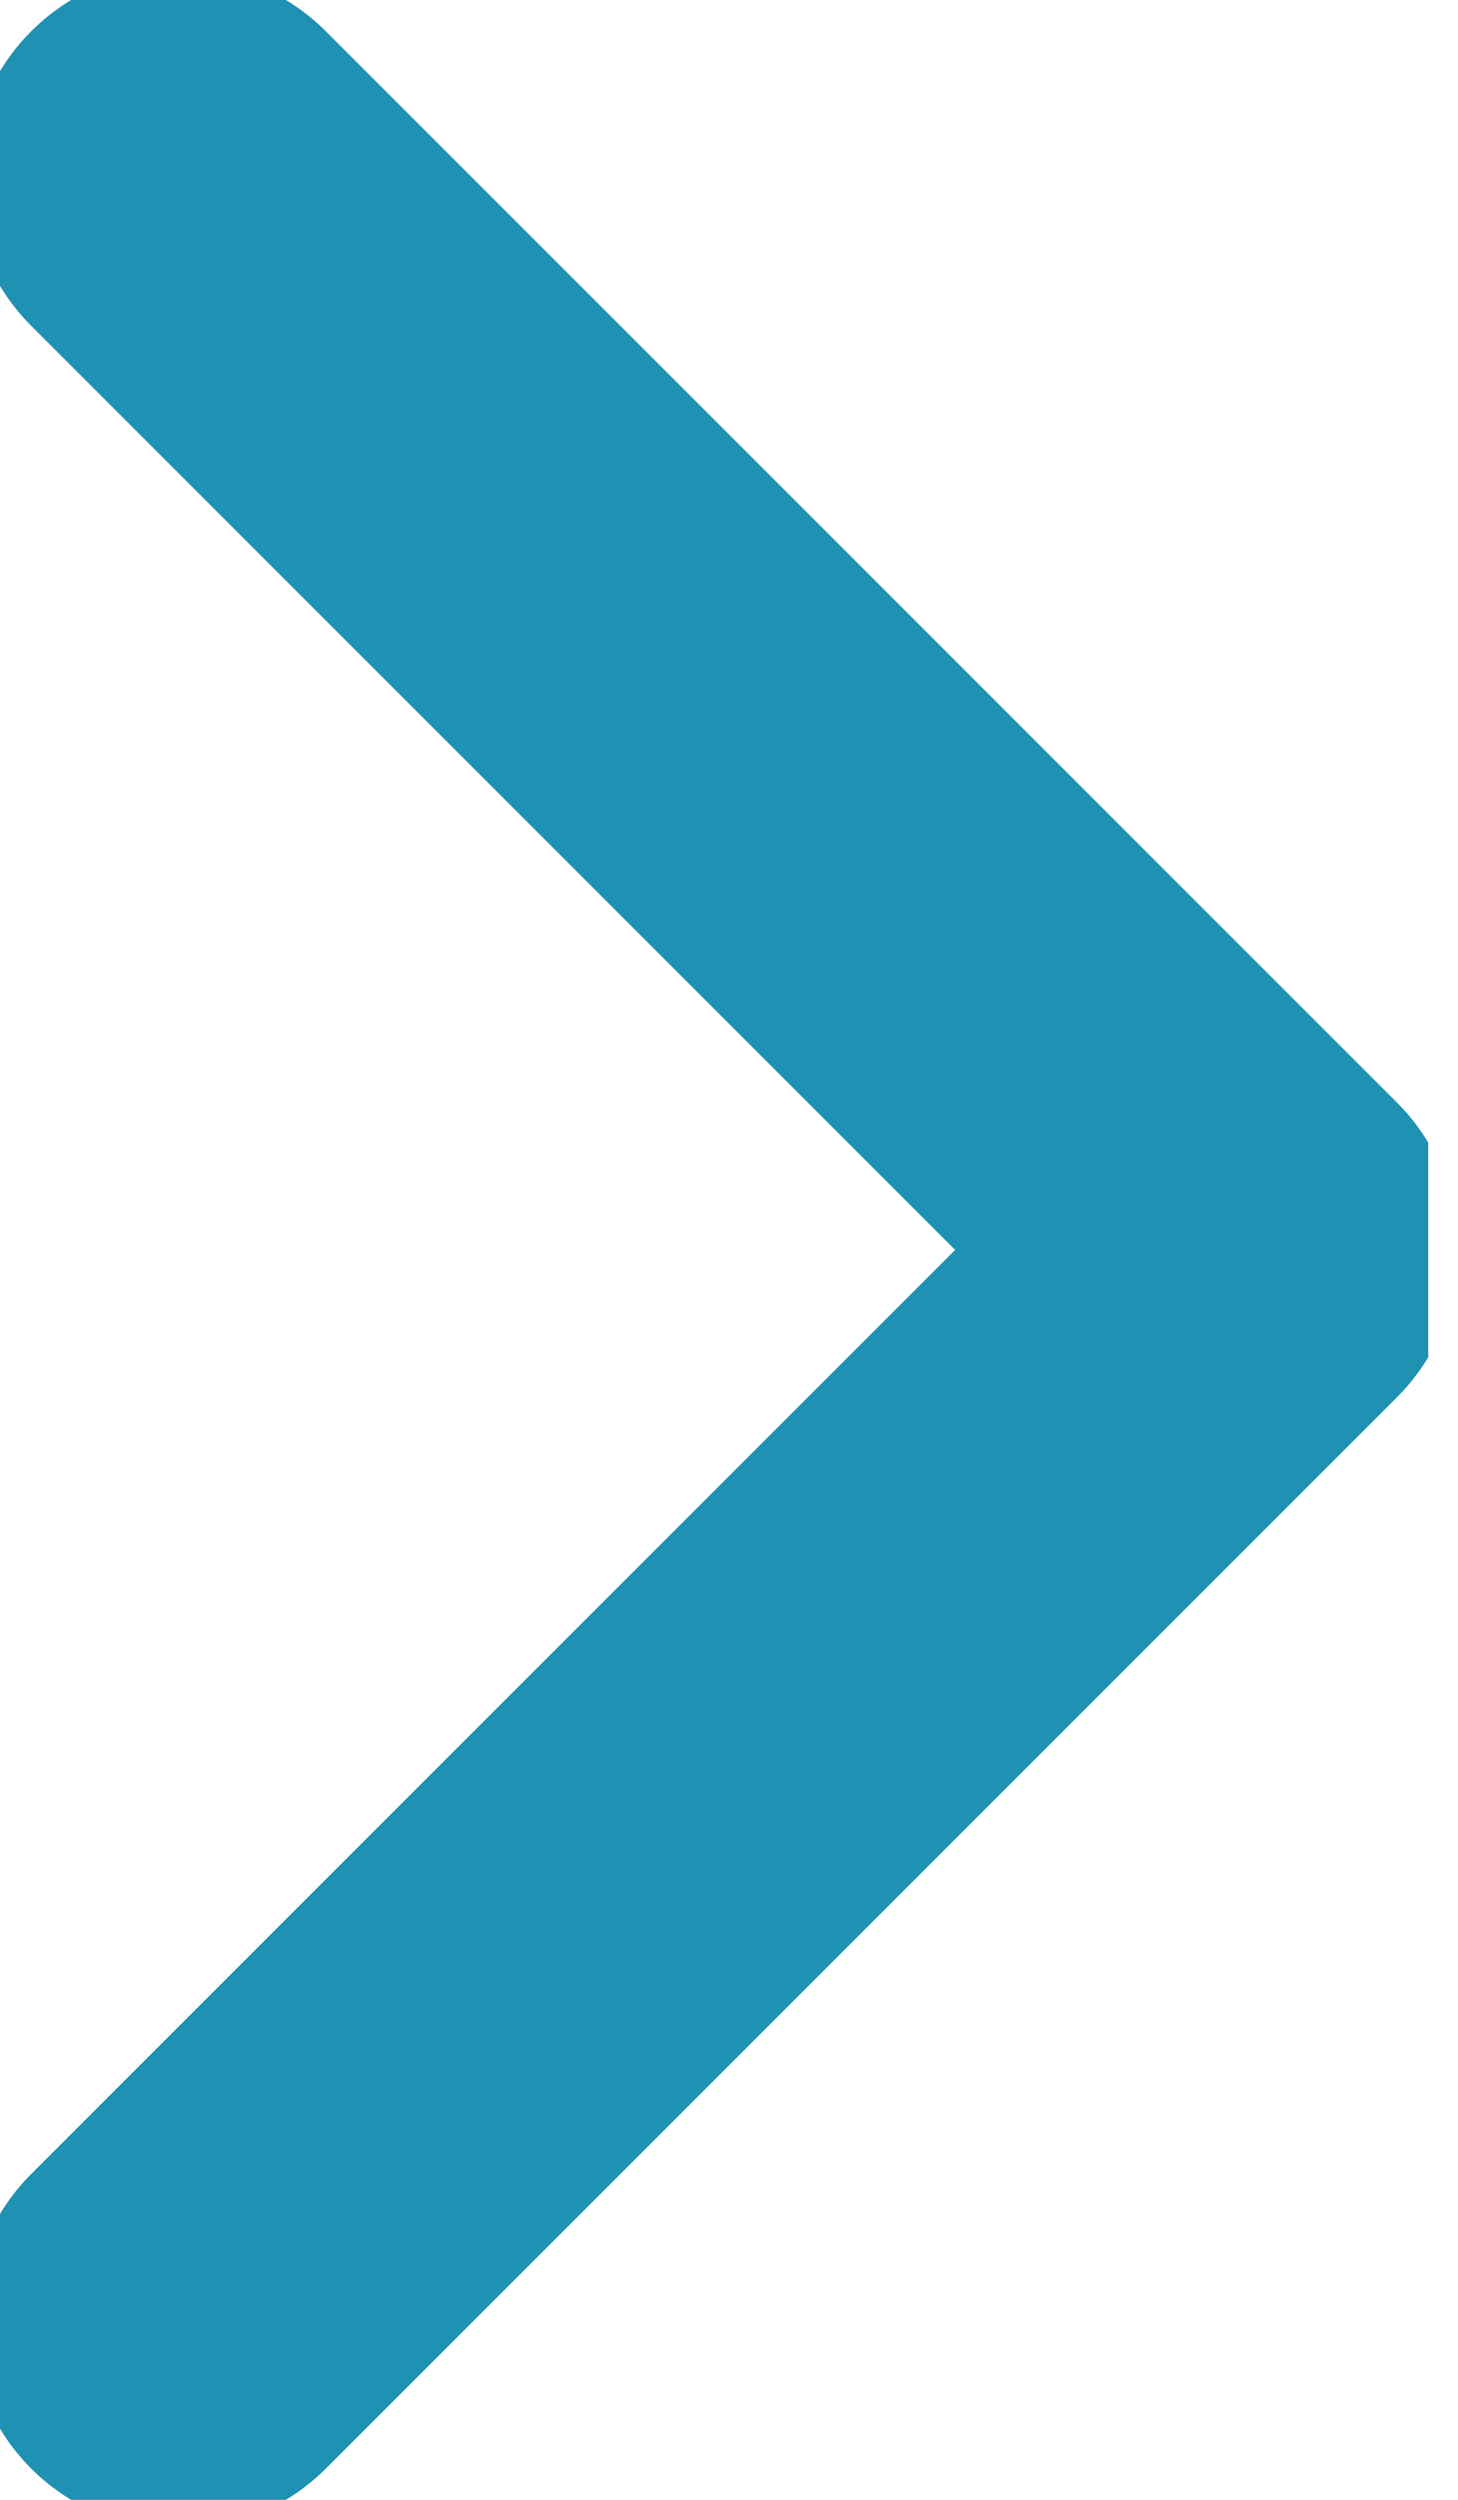 <svg width="7" height="12" viewBox="0 0 7 12" fill="none" xmlns="http://www.w3.org/2000/svg">
<g clip-path="url(#clip0)">
<path d="M0.857 11.143L6 6L0.857 0.857" stroke="#1F91B3" stroke-width="2" stroke-linecap="round" stroke-linejoin="round"/>
</g>
<defs>
<clipPath id="clip0">
<rect width="6.857" height="12" fill="white"/>
</clipPath>
</defs>
</svg>
